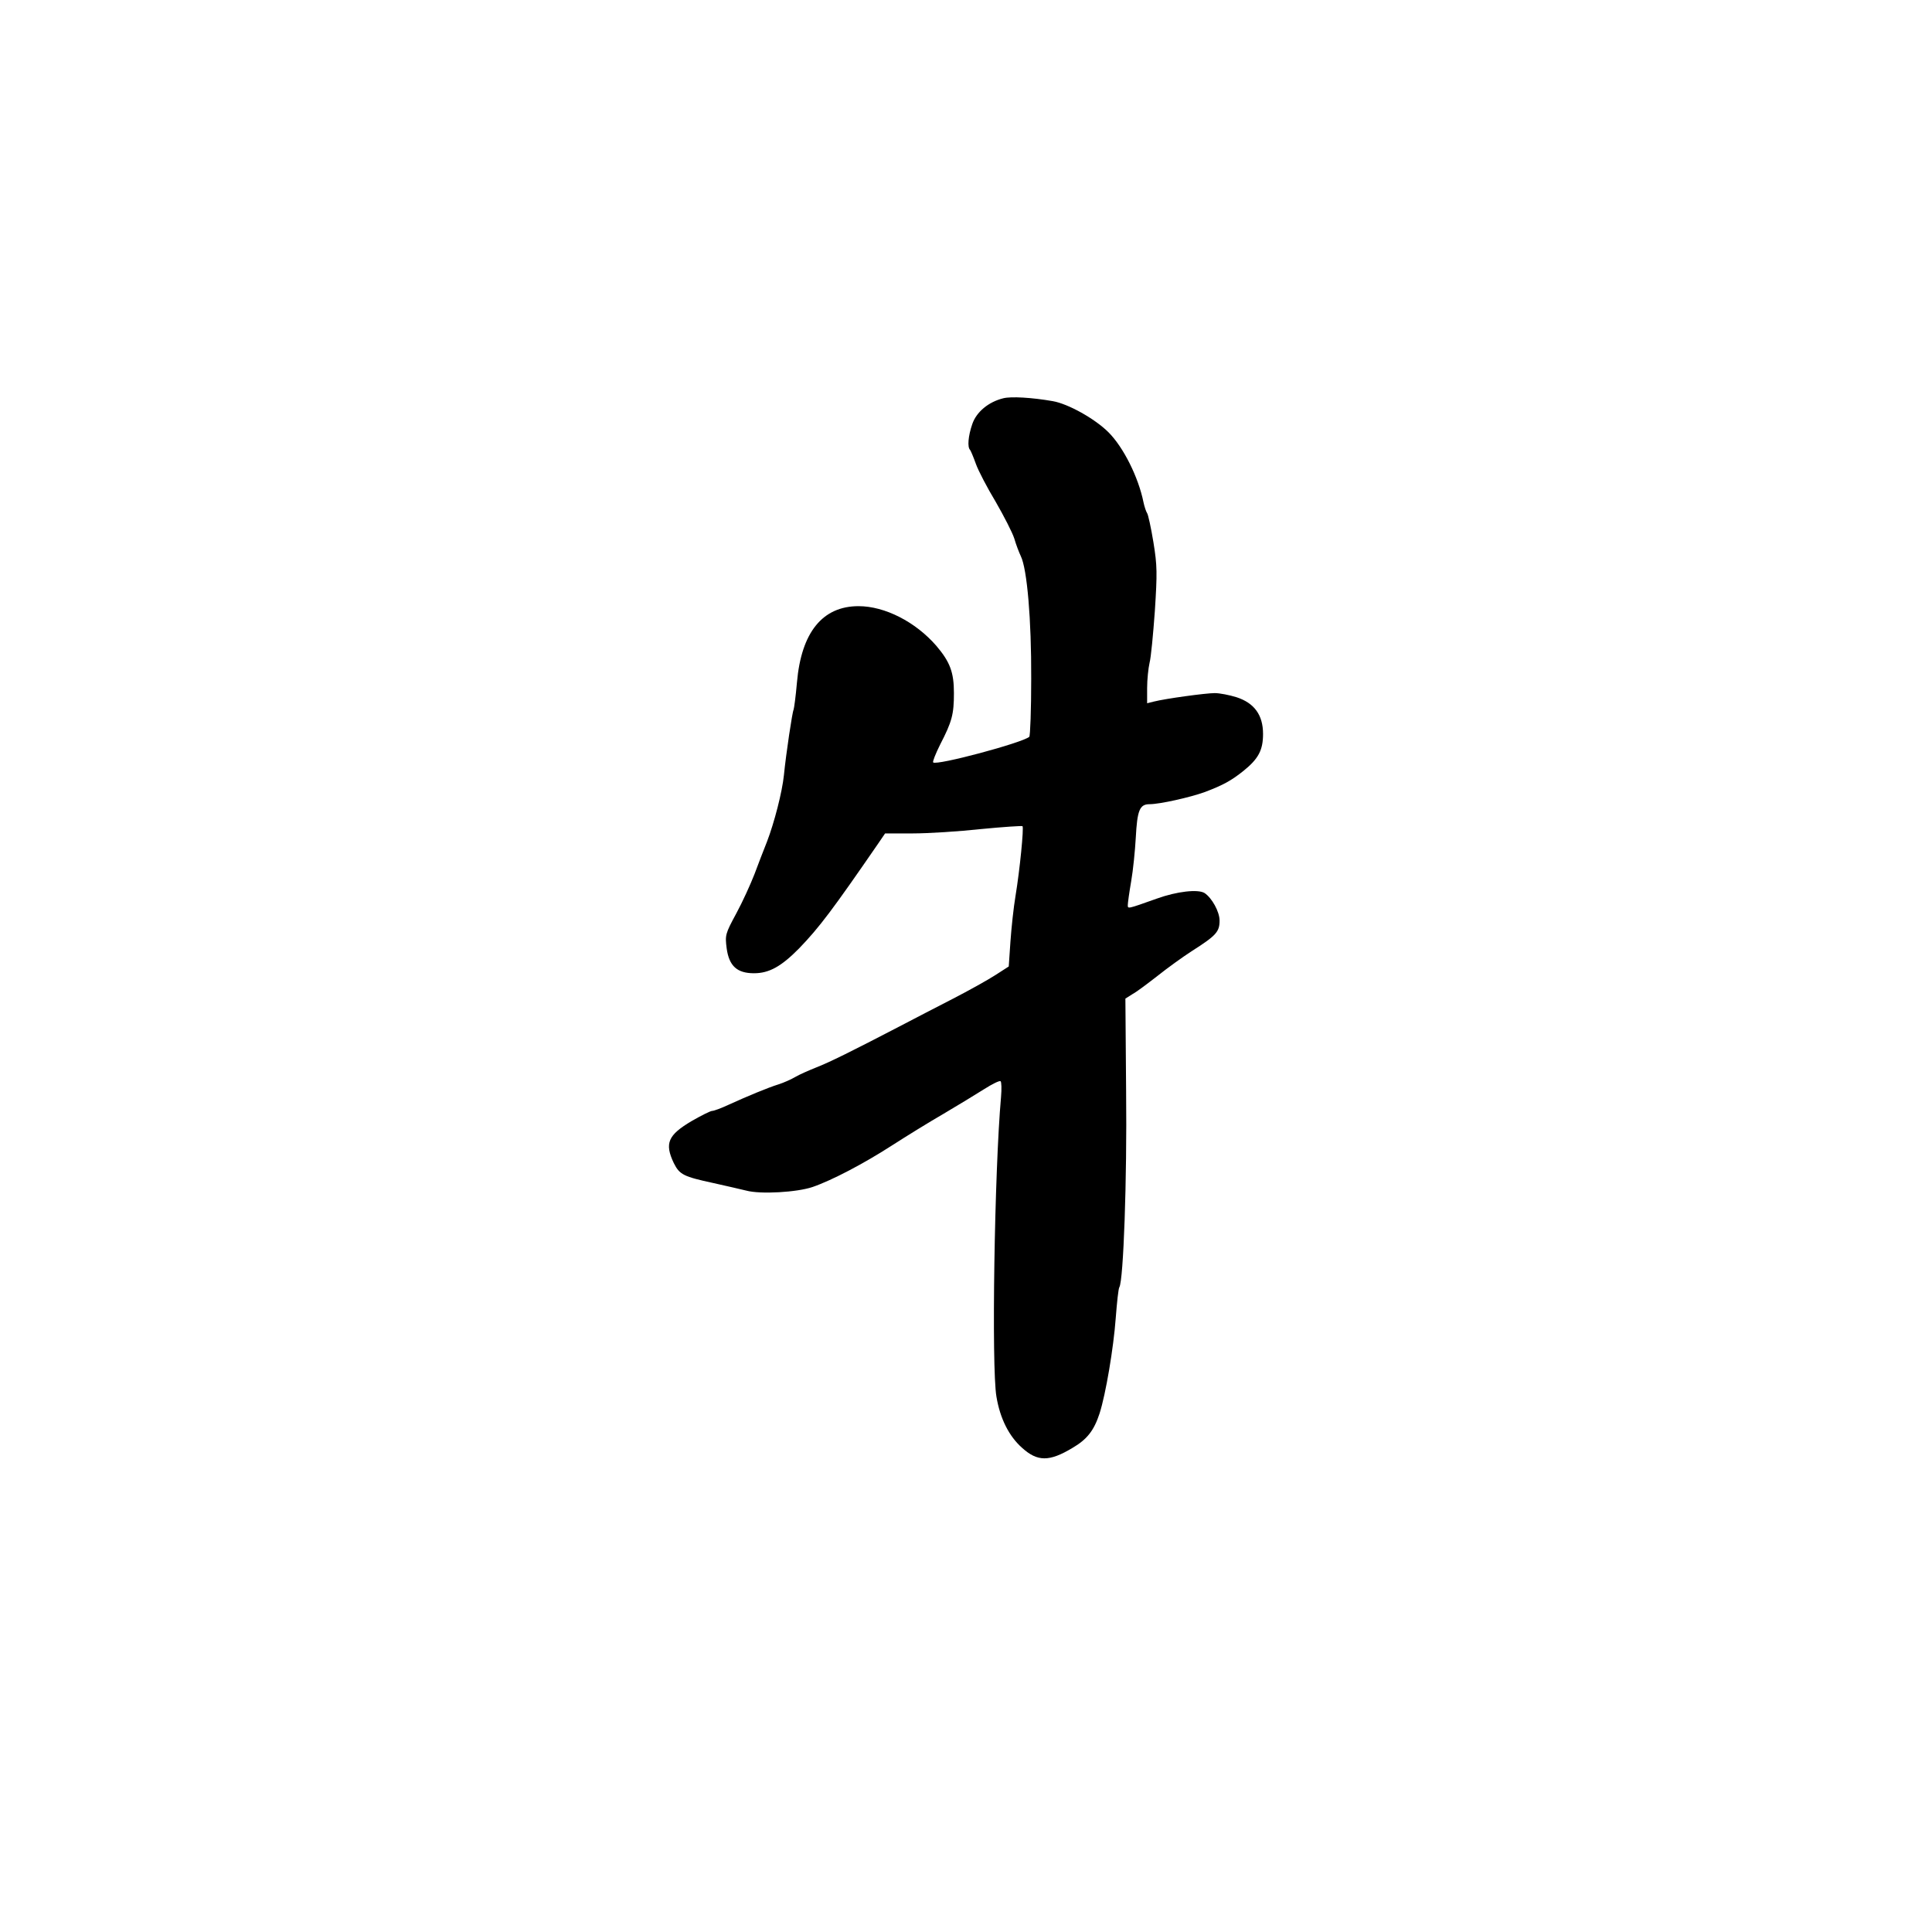 <?xml version="1.0" standalone="no"?>
<!DOCTYPE svg PUBLIC "-//W3C//DTD SVG 20010904//EN"
 "http://www.w3.org/TR/2001/REC-SVG-20010904/DTD/svg10.dtd">
<svg version="1.0" xmlns="http://www.w3.org/2000/svg"
 width="800pt" height="800pt" viewBox="0 0 800 800"
 preserveAspectRatio="xMidYMid meet">
<g transform="translate(0,800) scale(0.1,-0.1)"
fill="#000000" stroke="none">
<path d="M4155 6351 c-62 -15 -112 -57 -129 -107 -17 -49 -21 -96 -9 -107 3
-4 14 -30 24 -58 10 -28 47 -99 82 -157 34 -59 69 -127 77 -152 7 -25 20 -58
27 -73 26 -53 44 -262 43 -507 0 -129 -4 -237 -8 -241 -29 -25 -384 -120 -398
-106 -3 3 10 36 29 74 49 95 57 125 57 213 0 86 -16 129 -73 196 -86 99 -213
164 -322 164 -149 0 -237 -108 -255 -316 -5 -58 -12 -108 -14 -113 -5 -8 -31
-180 -40 -271 -7 -69 -40 -197 -70 -275 -13 -33 -37 -94 -52 -135 -16 -41 -49
-114 -75 -162 -46 -85 -47 -90 -40 -145 10 -73 43 -103 113 -103 63 0 113 28
187 103 84 87 140 162 326 432 l30 44 115 0 c63 0 190 8 282 18 92 9 170 14
172 12 6 -6 -11 -180 -29 -289 -8 -47 -17 -132 -21 -189 l-7 -103 -56 -36
c-31 -20 -110 -64 -176 -98 -66 -34 -165 -85 -220 -114 -198 -103 -291 -149
-345 -170 -30 -12 -69 -29 -86 -39 -17 -10 -48 -24 -70 -31 -45 -14 -129 -49
-208 -85 -30 -14 -60 -25 -67 -25 -7 0 -45 -19 -85 -42 -98 -58 -113 -92 -74
-174 24 -48 40 -56 165 -83 50 -11 110 -25 135 -31 59 -16 211 -7 275 15 81
28 212 97 327 171 59 38 156 98 215 132 59 35 135 81 168 102 33 21 63 36 68
33 4 -2 5 -32 2 -66 -27 -302 -40 -1118 -19 -1240 15 -91 52 -164 106 -212 64
-58 113 -58 208 -1 62 36 90 73 113 143 26 81 58 272 67 395 5 65 11 122 15
128 17 28 32 447 28 810 l-3 385 30 19 c17 9 63 44 103 75 40 32 105 79 144
104 99 63 113 79 113 125 0 37 -32 94 -62 114 -27 17 -115 7 -198 -23 -124
-44 -120 -43 -120 -26 0 8 6 52 14 98 8 46 16 127 19 180 6 114 16 139 57 139
42 0 167 28 228 50 77 29 111 48 161 88 62 50 81 86 81 153 0 78 -36 128 -110
152 -29 9 -69 17 -90 17 -38 0 -205 -23 -252 -35 l-28 -7 0 63 c0 35 5 82 10
104 6 22 15 119 22 215 10 157 10 187 -6 285 -10 61 -22 115 -26 120 -4 6 -11
26 -15 45 -21 104 -83 228 -145 290 -56 56 -167 118 -231 129 -86 15 -172 20
-204 12z"/>
</g>
</svg>
